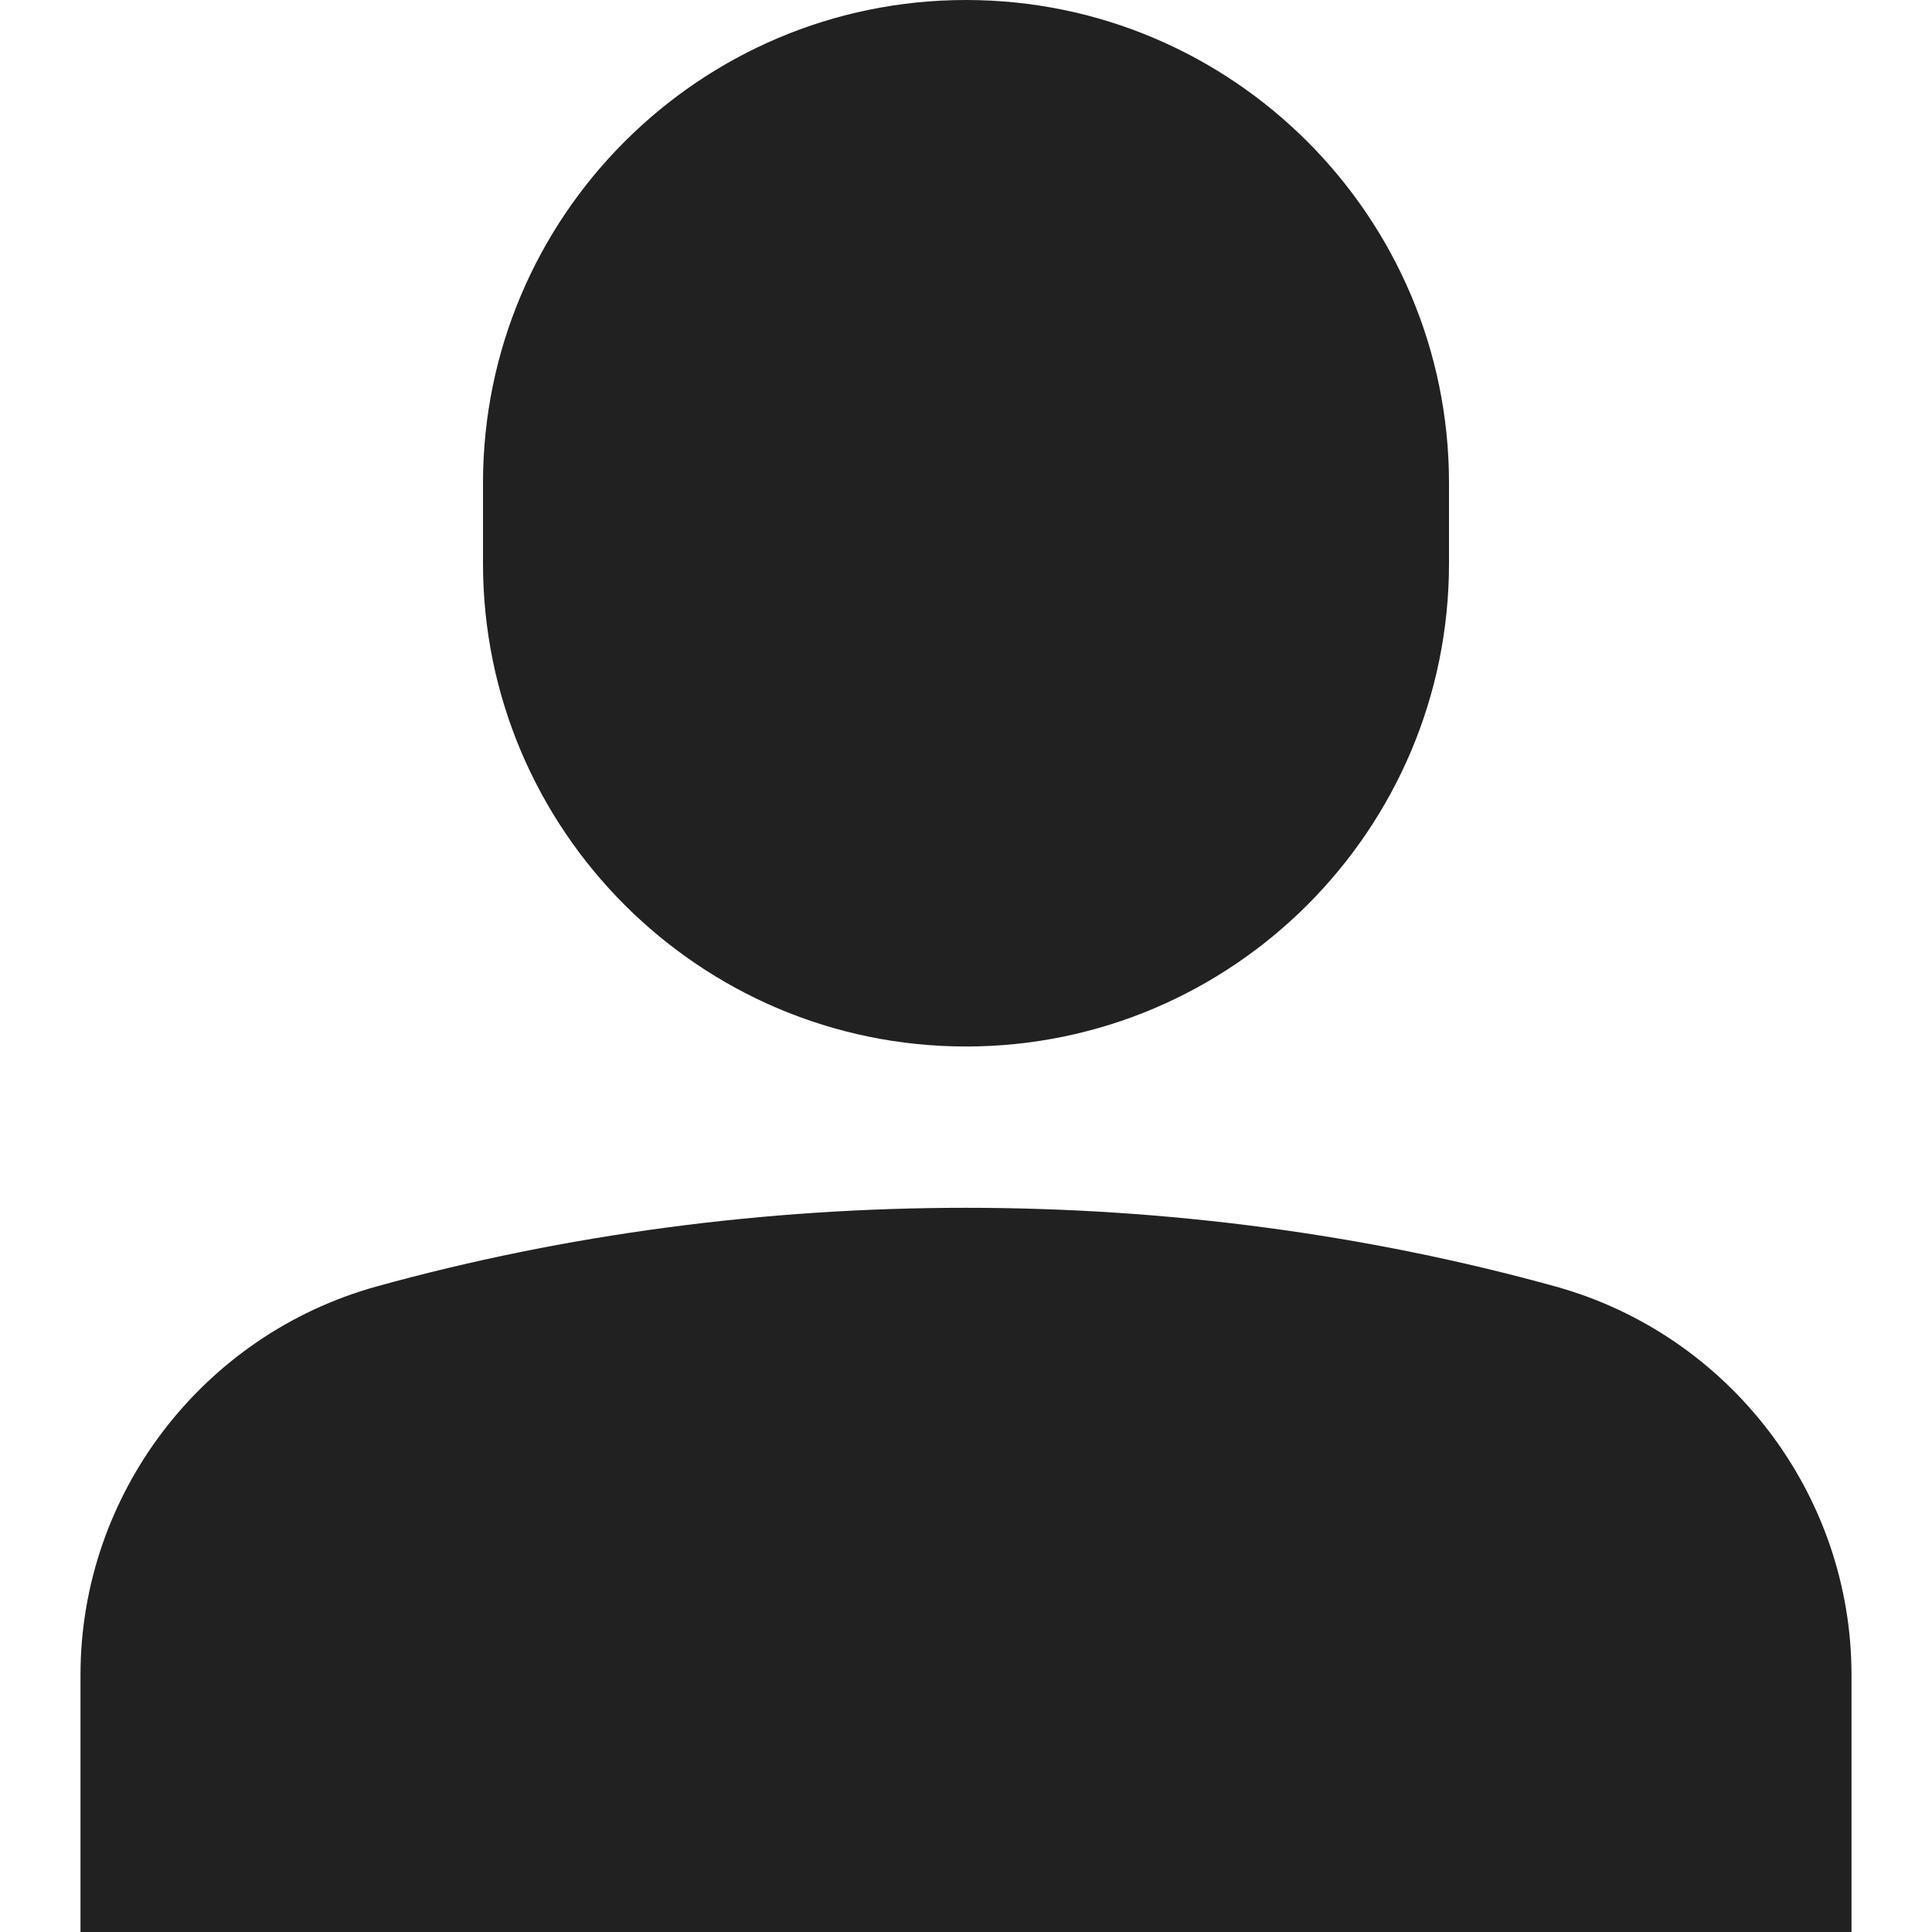 <?xml version="1.0" encoding="UTF-8" standalone="no"?>
<svg
   xmlns:dc="http://purl.org/dc/elements/1.1/"
   xmlns:cc="http://creativecommons.org/ns#"
   xmlns:rdf="http://www.w3.org/1999/02/22-rdf-syntax-ns#"
   xmlns:svg="http://www.w3.org/2000/svg"
   xmlns="http://www.w3.org/2000/svg"
   xmlns:sodipodi="http://sodipodi.sourceforge.net/DTD/sodipodi-0.dtd"
   xmlns:inkscape="http://www.inkscape.org/namespaces/inkscape"
   version="1.1"
   x="0px"
   y="0px"
   viewBox="0 0 24 24"
   xml:space="preserve"
   width="24"
   height="24"
   id="svg839"
   sodipodi:docname="action-active.svg"
   inkscape:version="1.0beta2 (2b71d25, 2019-12-03)"><defs
     id="defs843" /><sodipodi:namedview
     pagecolor="#ffffff"
     bordercolor="#666666"
     inkscape:document-rotation="0"
     borderopacity="1"
     objecttolerance="10"
     gridtolerance="10"
     guidetolerance="10"
     inkscape:pageopacity="0"
     inkscape:pageshadow="2"
     inkscape:window-width="1149"
     inkscape:window-height="804"
     id="namedview841"
     showgrid="false"
     inkscape:zoom="19.79899"
     inkscape:cx="2.2772818"
     inkscape:cy="12.928571"
     inkscape:window-x="217"
     inkscape:window-y="23"
     inkscape:window-maximized="0"
     inkscape:current-layer="svg839" /><g
     class="nc-icon-wrapper"
     fill="#444444"
     id="g837"
     style="fill:#212121;fill-opacity:1"><path
   fill="#444444"
   d="M12,13c3.309,0,6-2.691,6-6V6c0-3.309-2.691-6-6-6S6,2.691,6,6v1C6,10.309,8.691,13,12,13z"
   id="path833"
   style="fill:#212121;fill-opacity:1" /> <path
   data-color="color-2"
   fill="#444444"
   d="M19.322,15.981c-4.704-1.303-9.939-1.303-14.644,0C2.513,16.581,1,18.564,1,20.805V24h22 v-3.195C23,18.564,21.487,16.581,19.322,15.981z"
   id="path835"
   style="fill:#212121;fill-opacity:1" /></g></svg>
